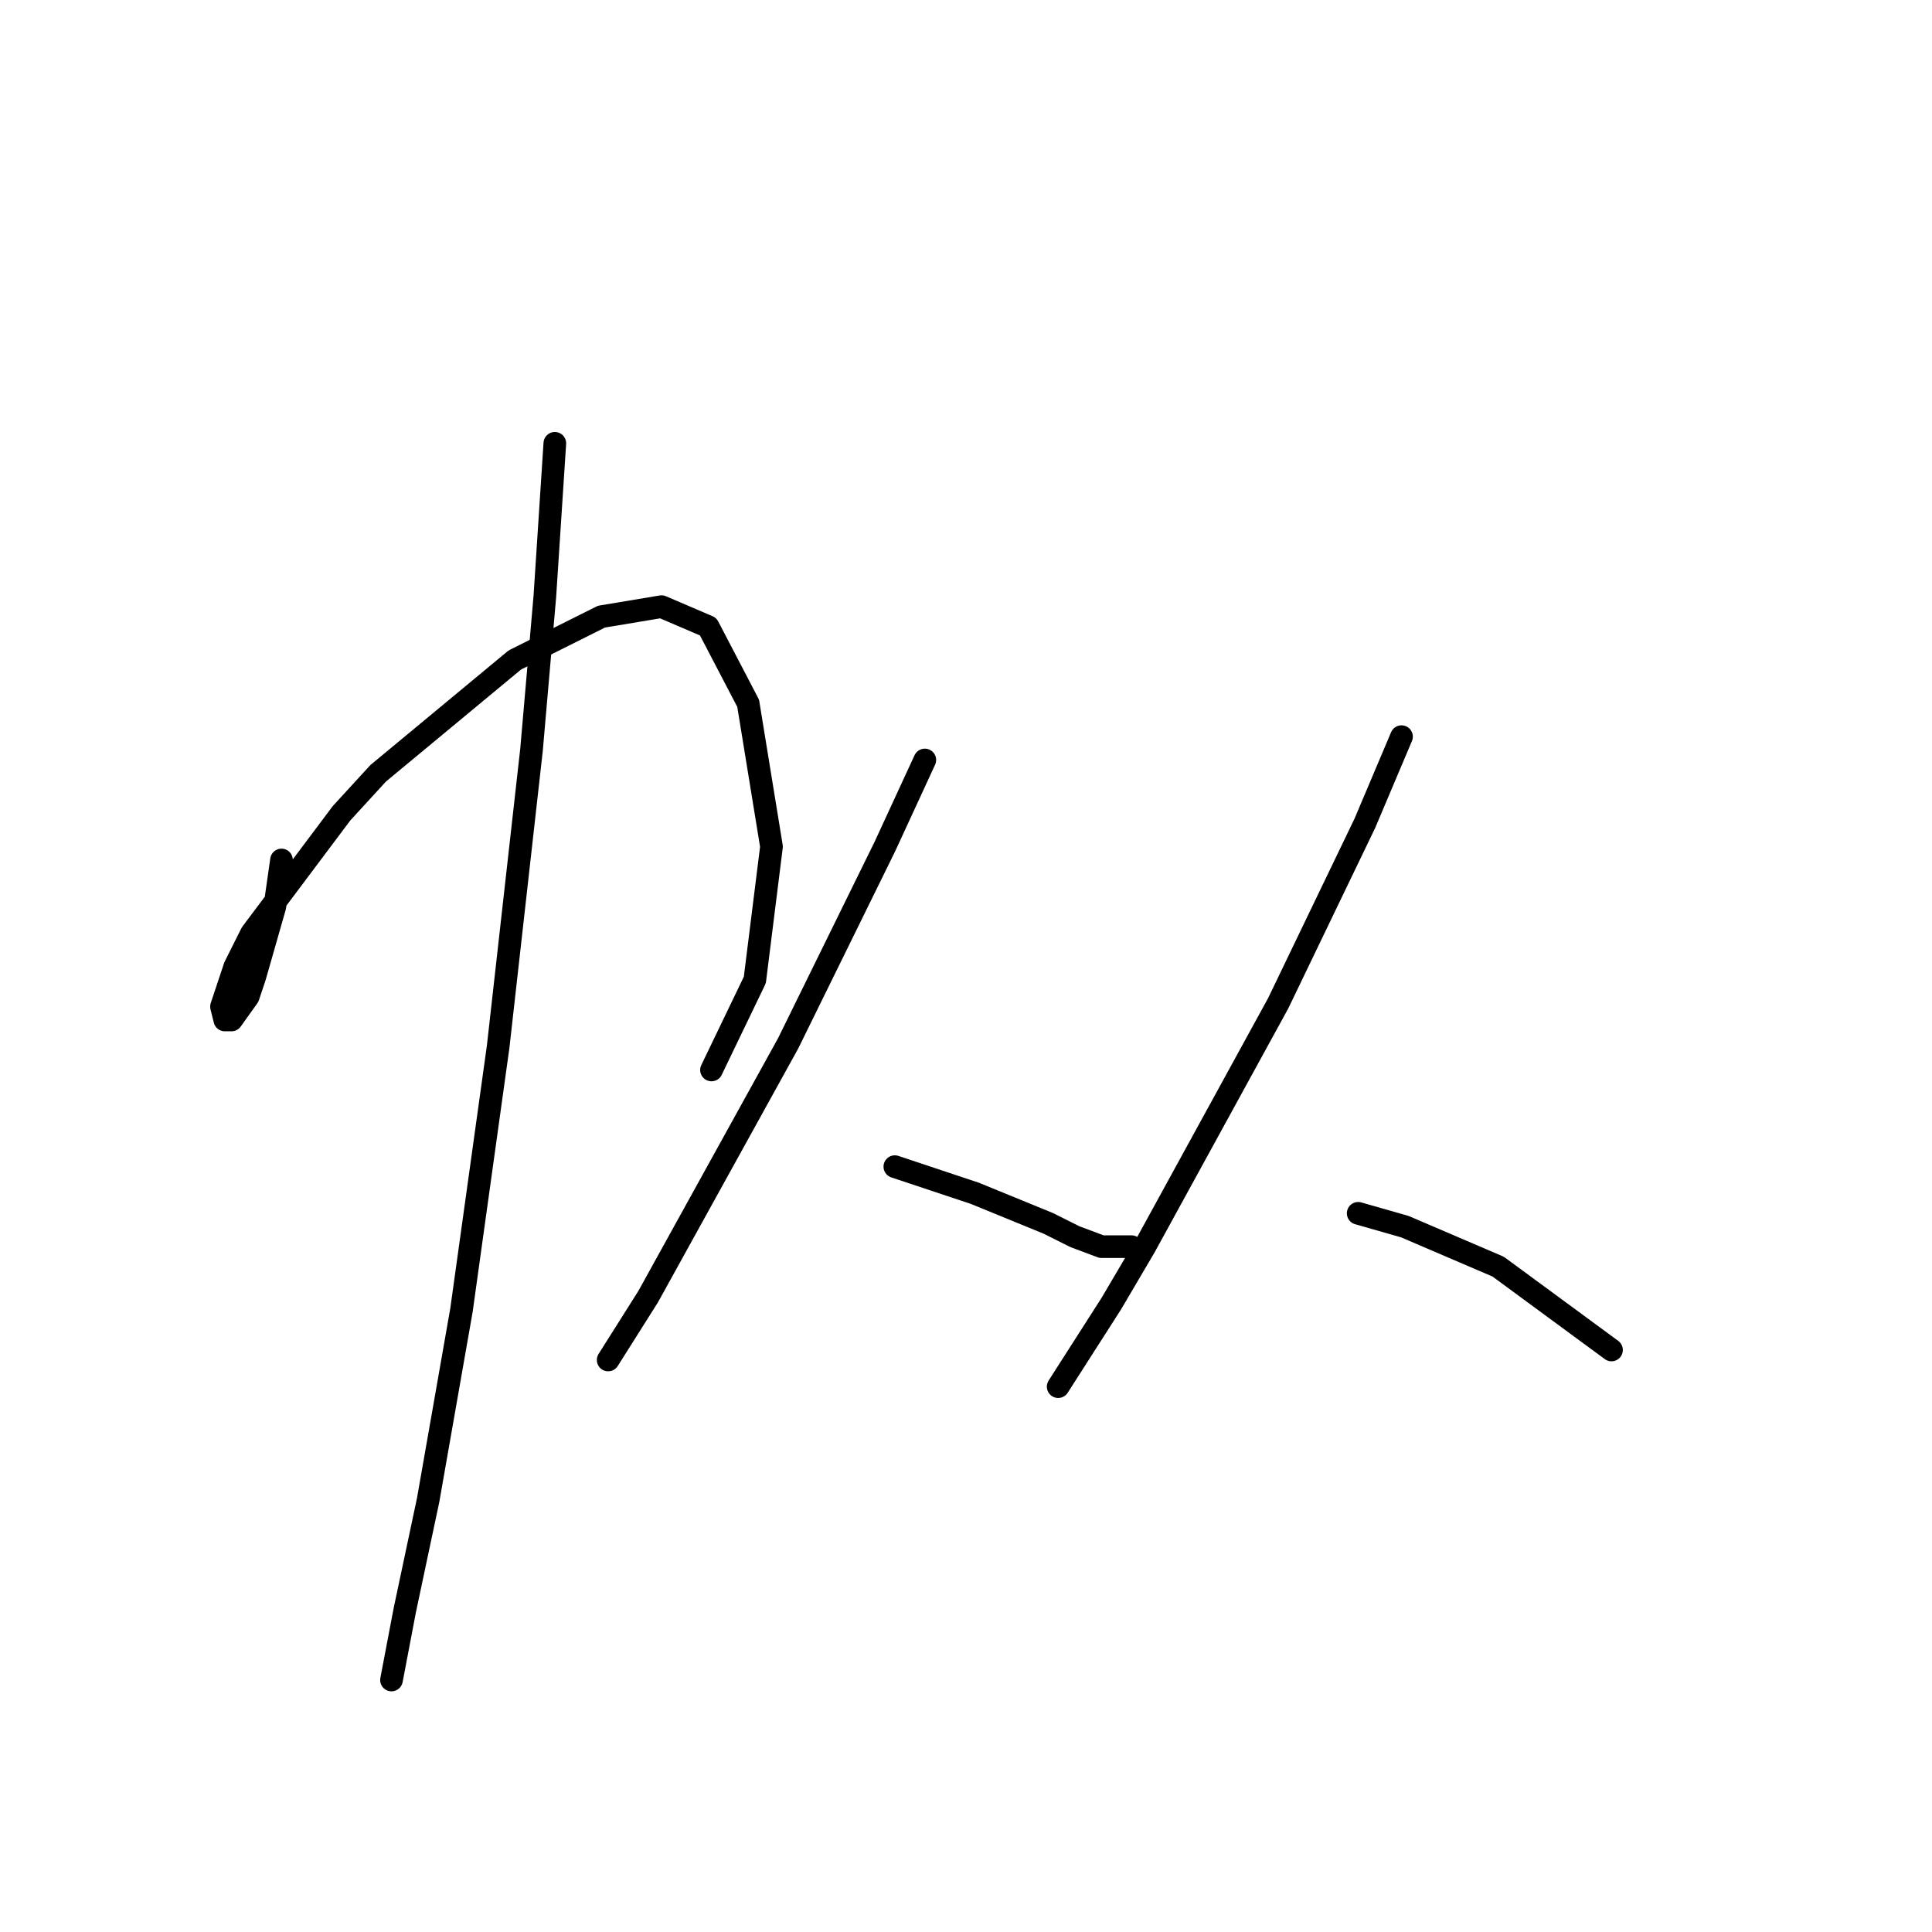 <?xml version="1.0" standalone="no"?>
    <svg width="256" height="256" xmlns="http://www.w3.org/2000/svg" version="1.1">
    <polyline stroke="black" stroke-width="3" stroke-linecap="round" fill="transparent" stroke-linejoin="round" points="37.299 113.951 36.416 120.135 33.766 129.41 32.882 132.06 30.674 135.152 29.79 135.152 29.349 133.385 31.115 128.085 33.324 123.668 45.25 107.767 50.108 102.467 68.217 87.45 79.701 81.708 87.652 80.383 93.835 83.033 99.136 93.192 102.227 112.184 100.019 129.852 94.277 141.777 94.277 141.777 " />
        <polyline stroke="black" stroke-width="3" stroke-linecap="round" fill="transparent" stroke-linejoin="round" points="73.518 58.74 72.193 79.058 70.426 99.375 66.009 138.686 61.15 173.579 56.733 198.755 53.642 213.331 51.875 222.607 51.875 222.607 " />
        <polyline stroke="black" stroke-width="3" stroke-linecap="round" fill="transparent" stroke-linejoin="round" points="122.545 100.7 117.245 112.184 104.436 138.244 85.885 171.812 80.585 180.204 80.585 180.204 " />
        <polyline stroke="black" stroke-width="3" stroke-linecap="round" fill="transparent" stroke-linejoin="round" points="118.57 154.586 123.87 156.353 129.17 158.12 138.888 162.095 142.421 163.862 145.955 165.187 149.93 165.187 149.93 165.187 " />
        <polyline stroke="black" stroke-width="3" stroke-linecap="round" fill="transparent" stroke-linejoin="round" points="185.707 97.609 180.848 109.092 169.364 132.944 151.697 165.187 147.28 172.696 140.213 183.738 140.213 183.738 " />
        <polyline stroke="black" stroke-width="3" stroke-linecap="round" fill="transparent" stroke-linejoin="round" points="179.965 160.77 186.148 162.537 198.516 167.837 213.533 178.879 213.533 178.879 " />
        </svg>